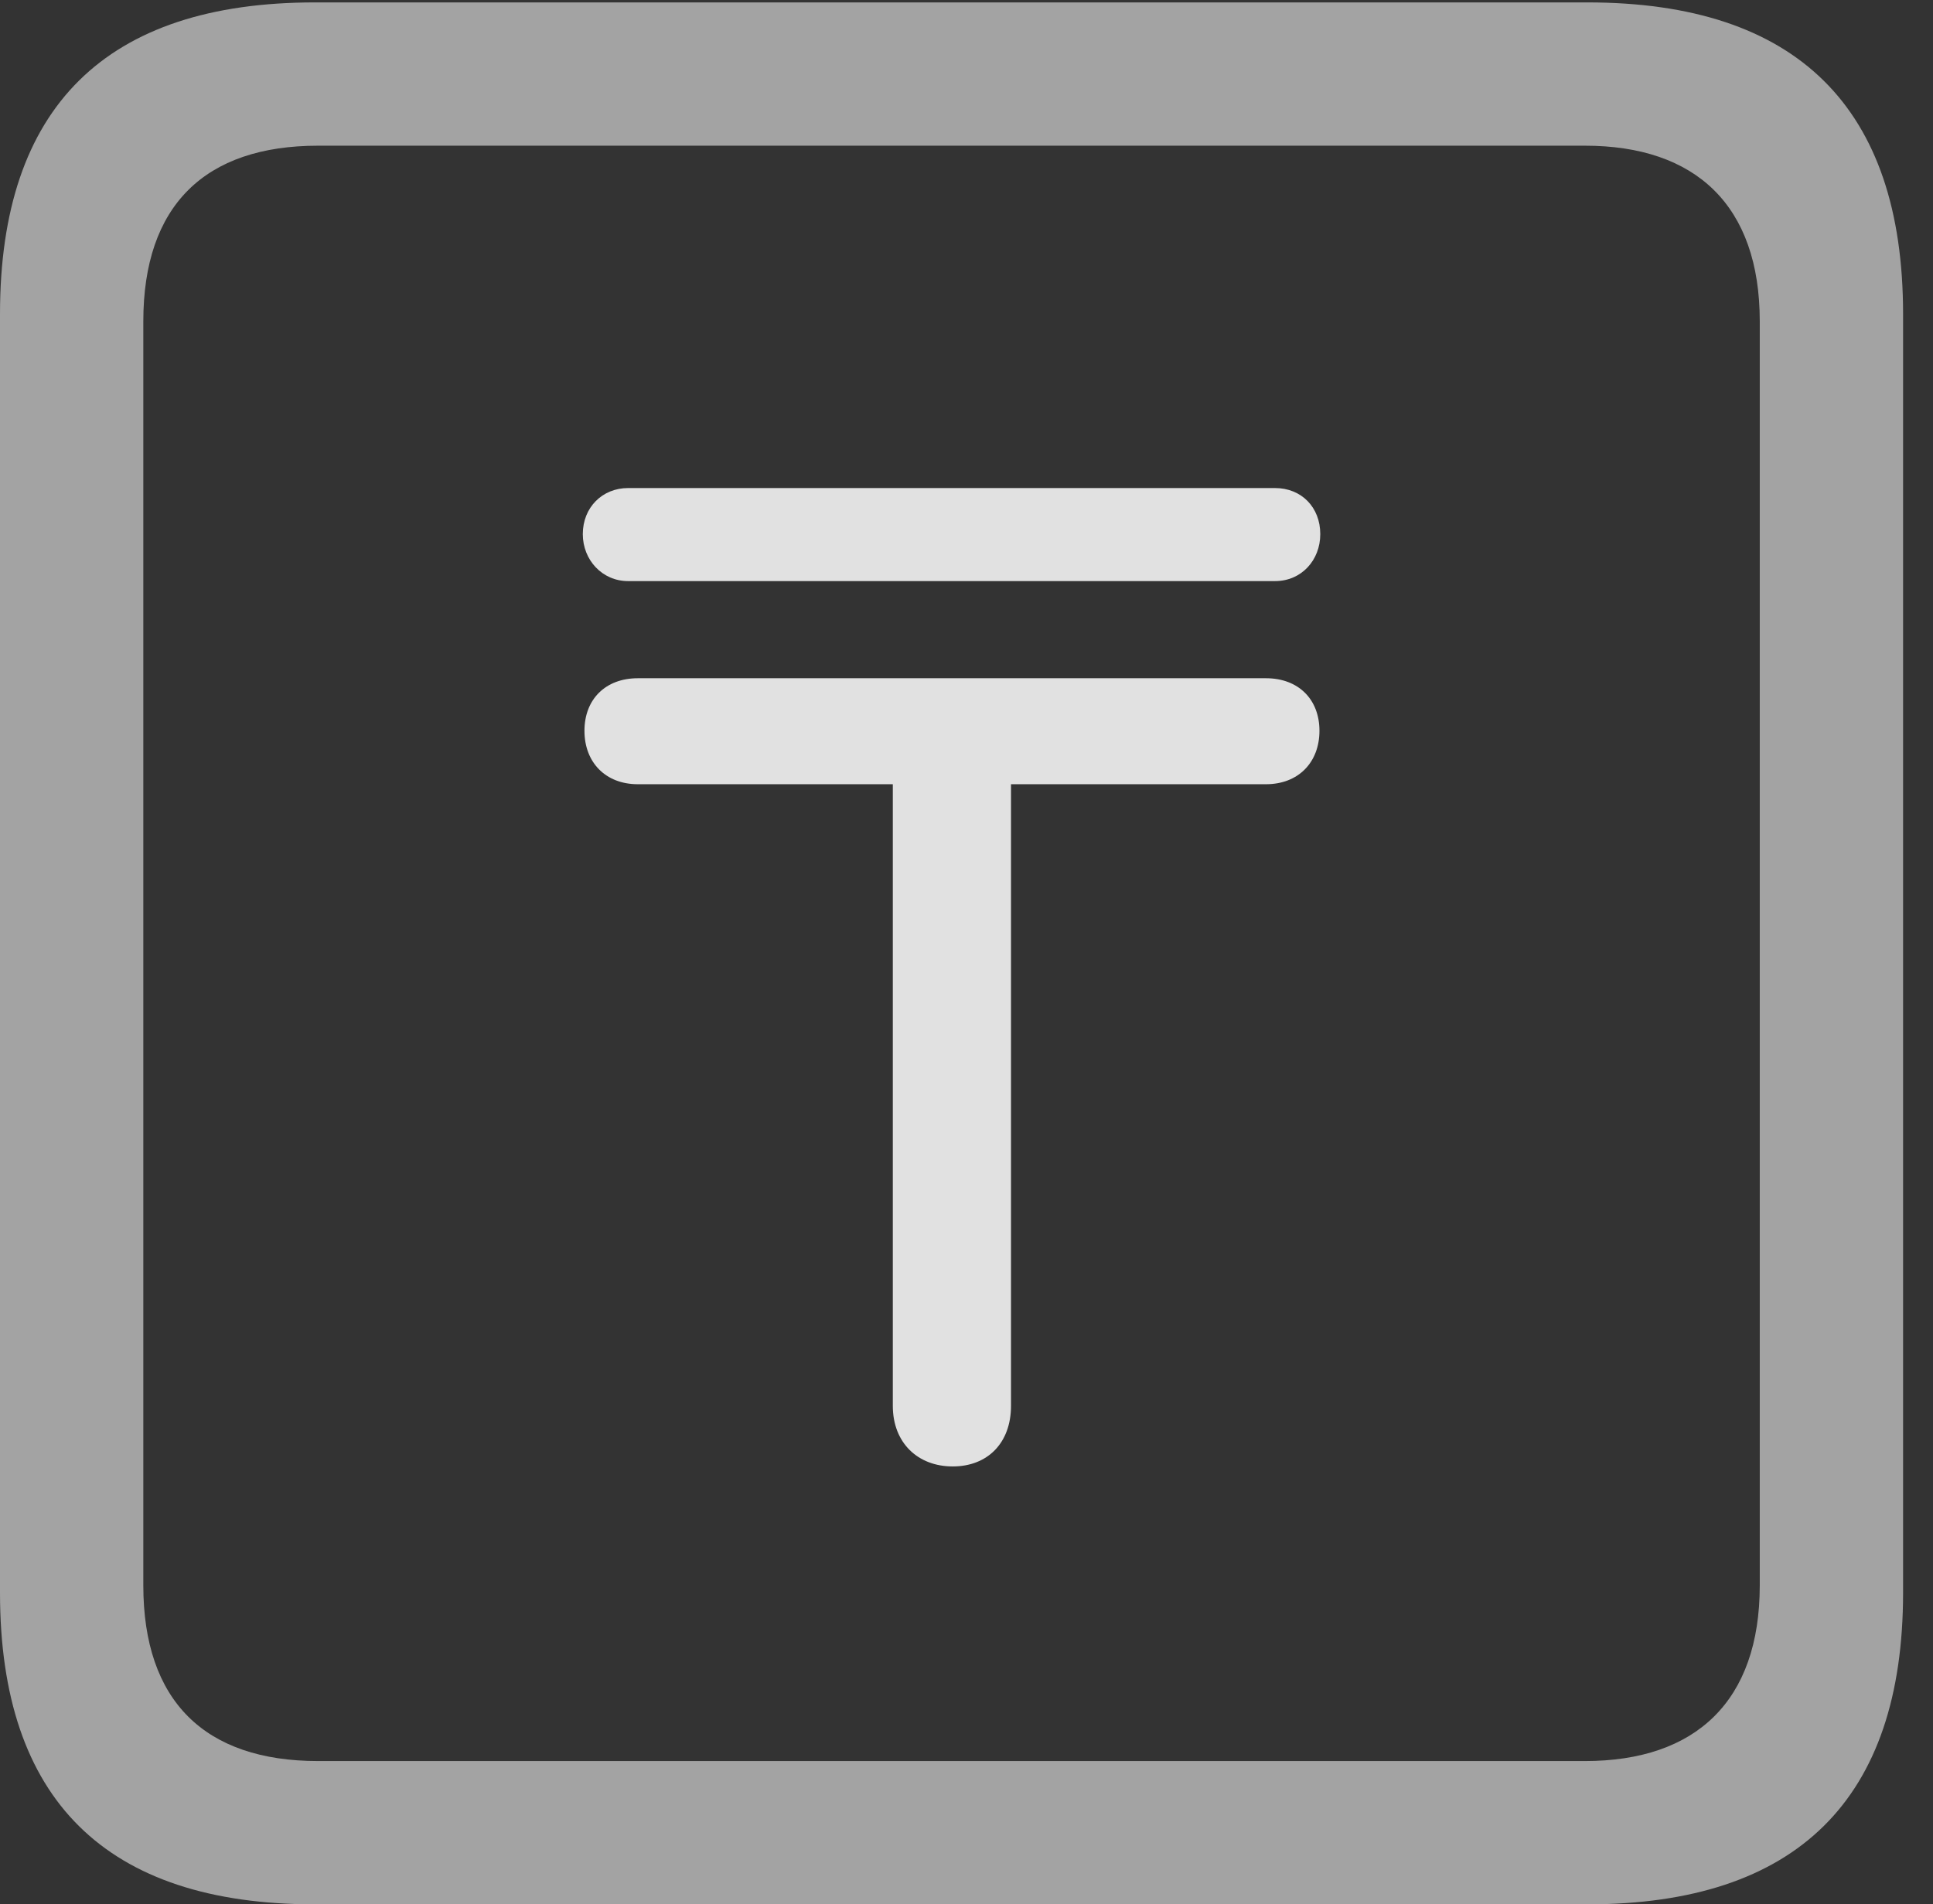 <?xml version="1.0" encoding="UTF-8"?>
<!--Generator: Apple Native CoreSVG 232.5-->
<!DOCTYPE svg
PUBLIC "-//W3C//DTD SVG 1.1//EN"
       "http://www.w3.org/Graphics/SVG/1.1/DTD/svg11.dtd">
<svg version="1.1" xmlns="http://www.w3.org/2000/svg" xmlns:xlink="http://www.w3.org/1999/xlink" width="23.32" height="22.979">
 <rect width="100%" height="100%" fill="#333333" stroke="none"/>
 <g>
  <rect height="22.979" opacity="0" width="23.32" x="0" y="0"/>
  <path d="M3.799 22.979L19.15 22.979C21.68 22.979 22.959 21.709 22.959 19.219L22.959 3.789C22.959 1.299 21.68 0.029 19.15 0.029L3.799 0.029C1.279 0.029 0 1.289 0 3.789L0 19.219C0 21.719 1.279 22.979 3.799 22.979ZM3.838 21.25C2.471 21.25 1.729 20.527 1.729 19.131L1.729 3.877C1.729 2.48 2.471 1.758 3.838 1.758L19.121 1.758C20.459 1.758 21.23 2.48 21.23 3.877L21.23 19.131C21.23 20.527 20.459 21.25 19.121 21.25Z" fill="#ffffff" fill-opacity="0.55"/>
  <path d="M7.051 8.818C7.051 9.199 7.305 9.463 7.695 9.463L10.771 9.463L10.771 16.963C10.771 17.412 11.074 17.695 11.494 17.695C11.914 17.695 12.197 17.412 12.197 16.963L12.197 9.463L15.273 9.463C15.664 9.463 15.918 9.199 15.918 8.818C15.918 8.438 15.664 8.184 15.273 8.184L7.695 8.184C7.305 8.184 7.051 8.438 7.051 8.818ZM7.031 6.445C7.031 6.758 7.266 7.012 7.578 7.012L15.381 7.012C15.703 7.012 15.928 6.758 15.928 6.445C15.928 6.123 15.703 5.889 15.381 5.889L7.578 5.889C7.266 5.889 7.031 6.123 7.031 6.445Z" fill="#ffffff" fill-opacity="0.85"/>
 </g>
</svg>
